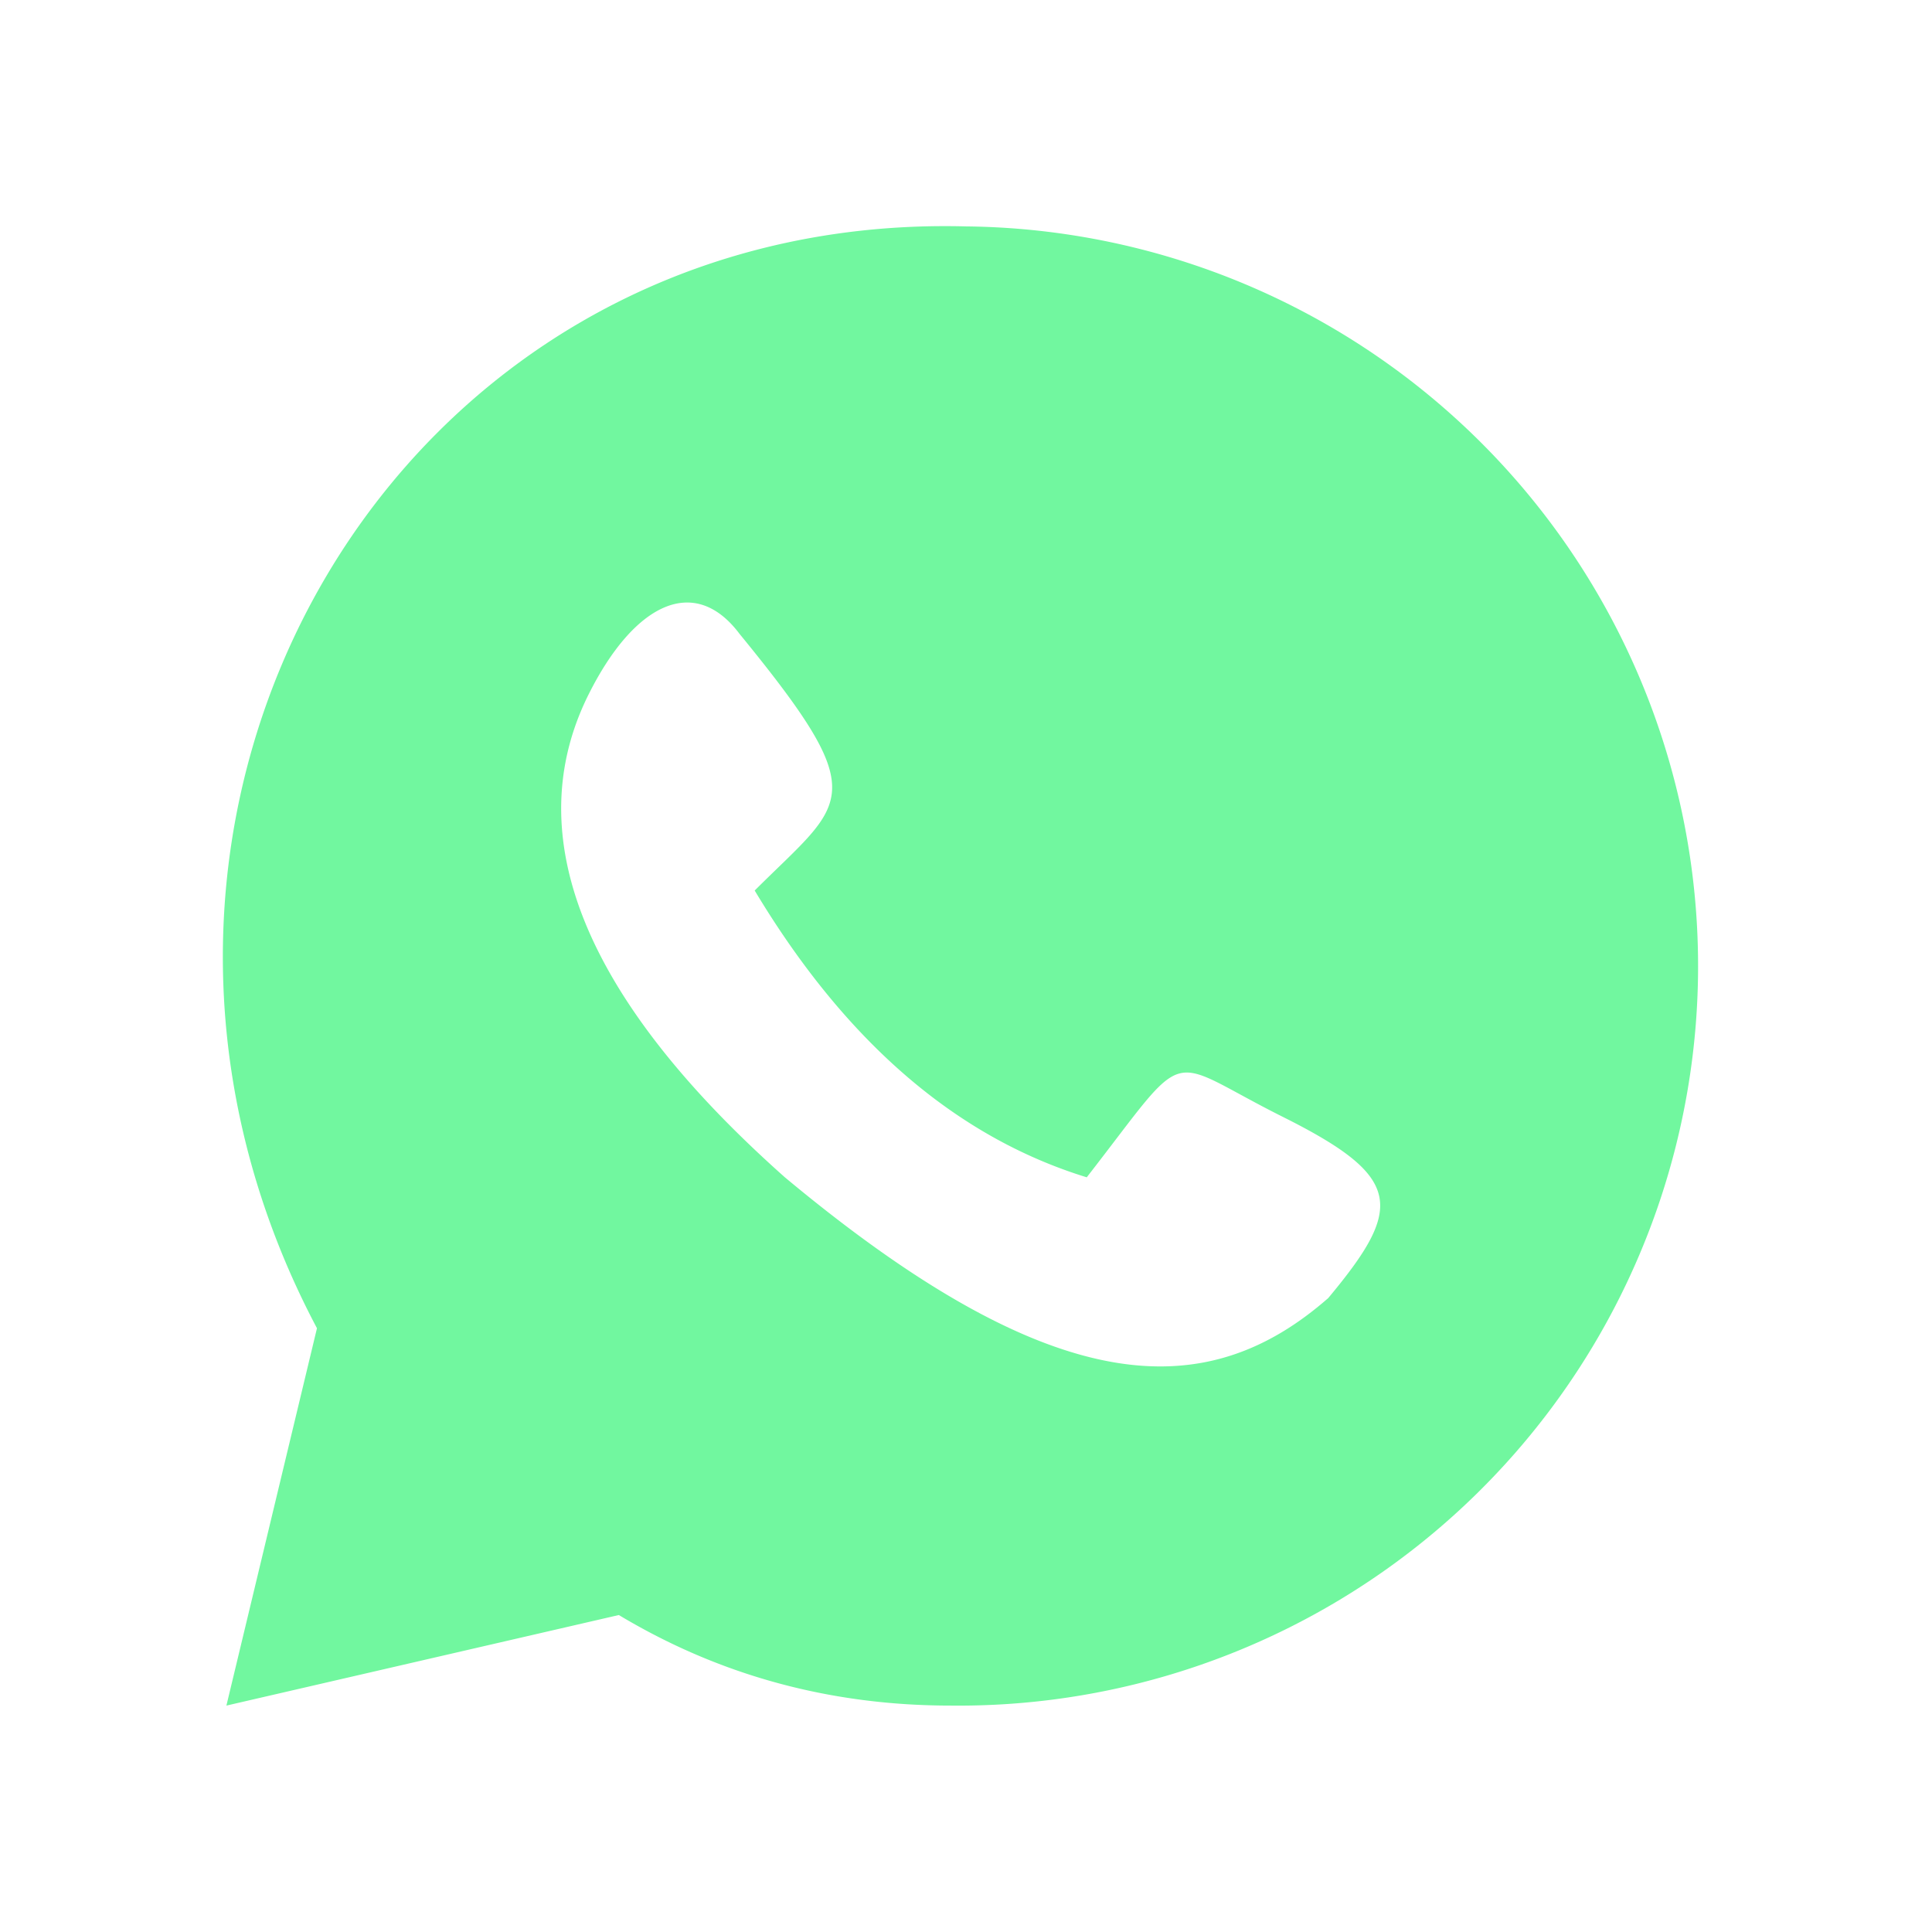 <svg xmlns="http://www.w3.org/2000/svg" viewBox="0 0 128 128" fill="#71F79F" stroke="none" fill-rule="evenodd"><path d="M50 59q9 15 22 19c7-9 5-8 13-4s8 6 3 12c-8 7-18 7-36-8-9-8-19-20-13-32 3-6 7-8 10-4 9 11 7 11 1 17m13 54q-12 0-22-6l-26 6 6-25C3 54 26 14 64 15a1 1 90 01-1 98"/></svg>
